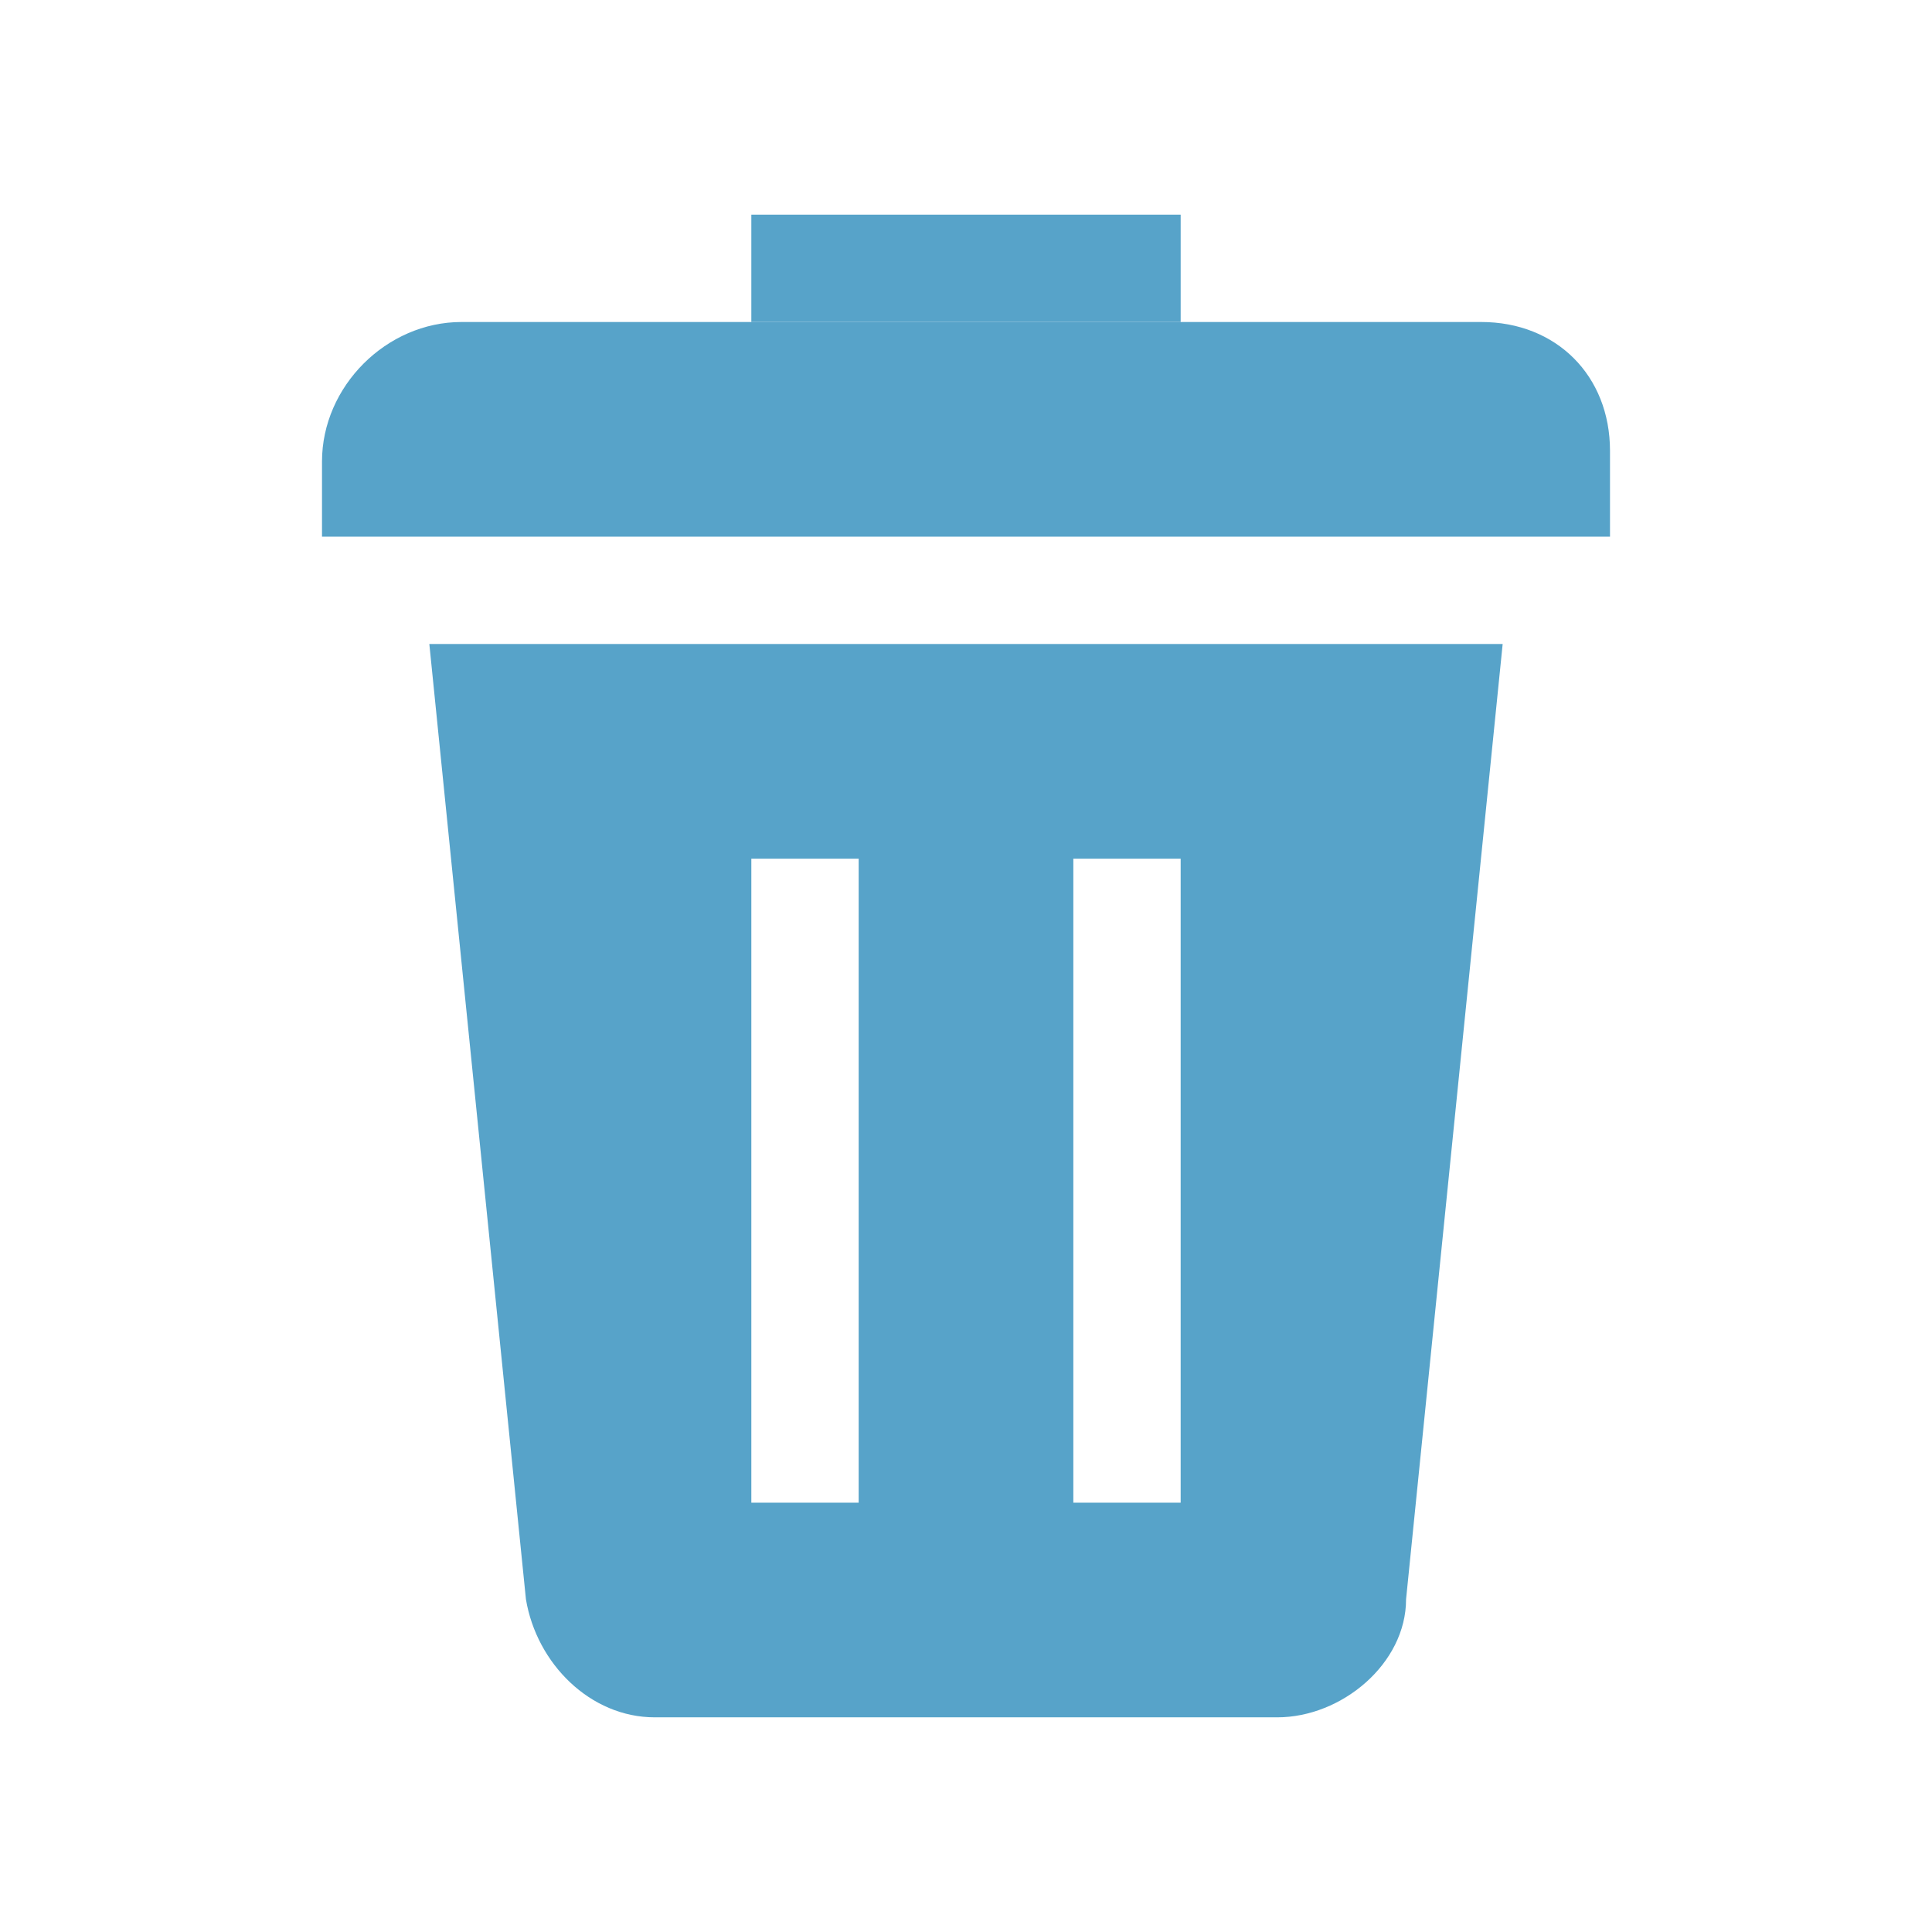 <svg width="18" height="18" viewBox="0 0 18 18" fill="none" xmlns="http://www.w3.org/2000/svg">
	<path d="M15 5H3V4.3C3 3.6 3.6 3 4.3 3H13.8C14.5 3 15 3.5 15 4.2V5Z" fill="#57A3C9" />
	<path d="M11 2H7V3H11V2Z" fill="#57A3C9" />
	<path d="M4 6L4.9 14.9C5 15.5 5.5 16 6.1 16H11.9C12.5 16 13.1 15.5 13.1 14.9L14 6H4ZM8 14H7V8H8V14ZM11 14H10V8H11V14Z" fill="#57A3C9" />
</svg>
